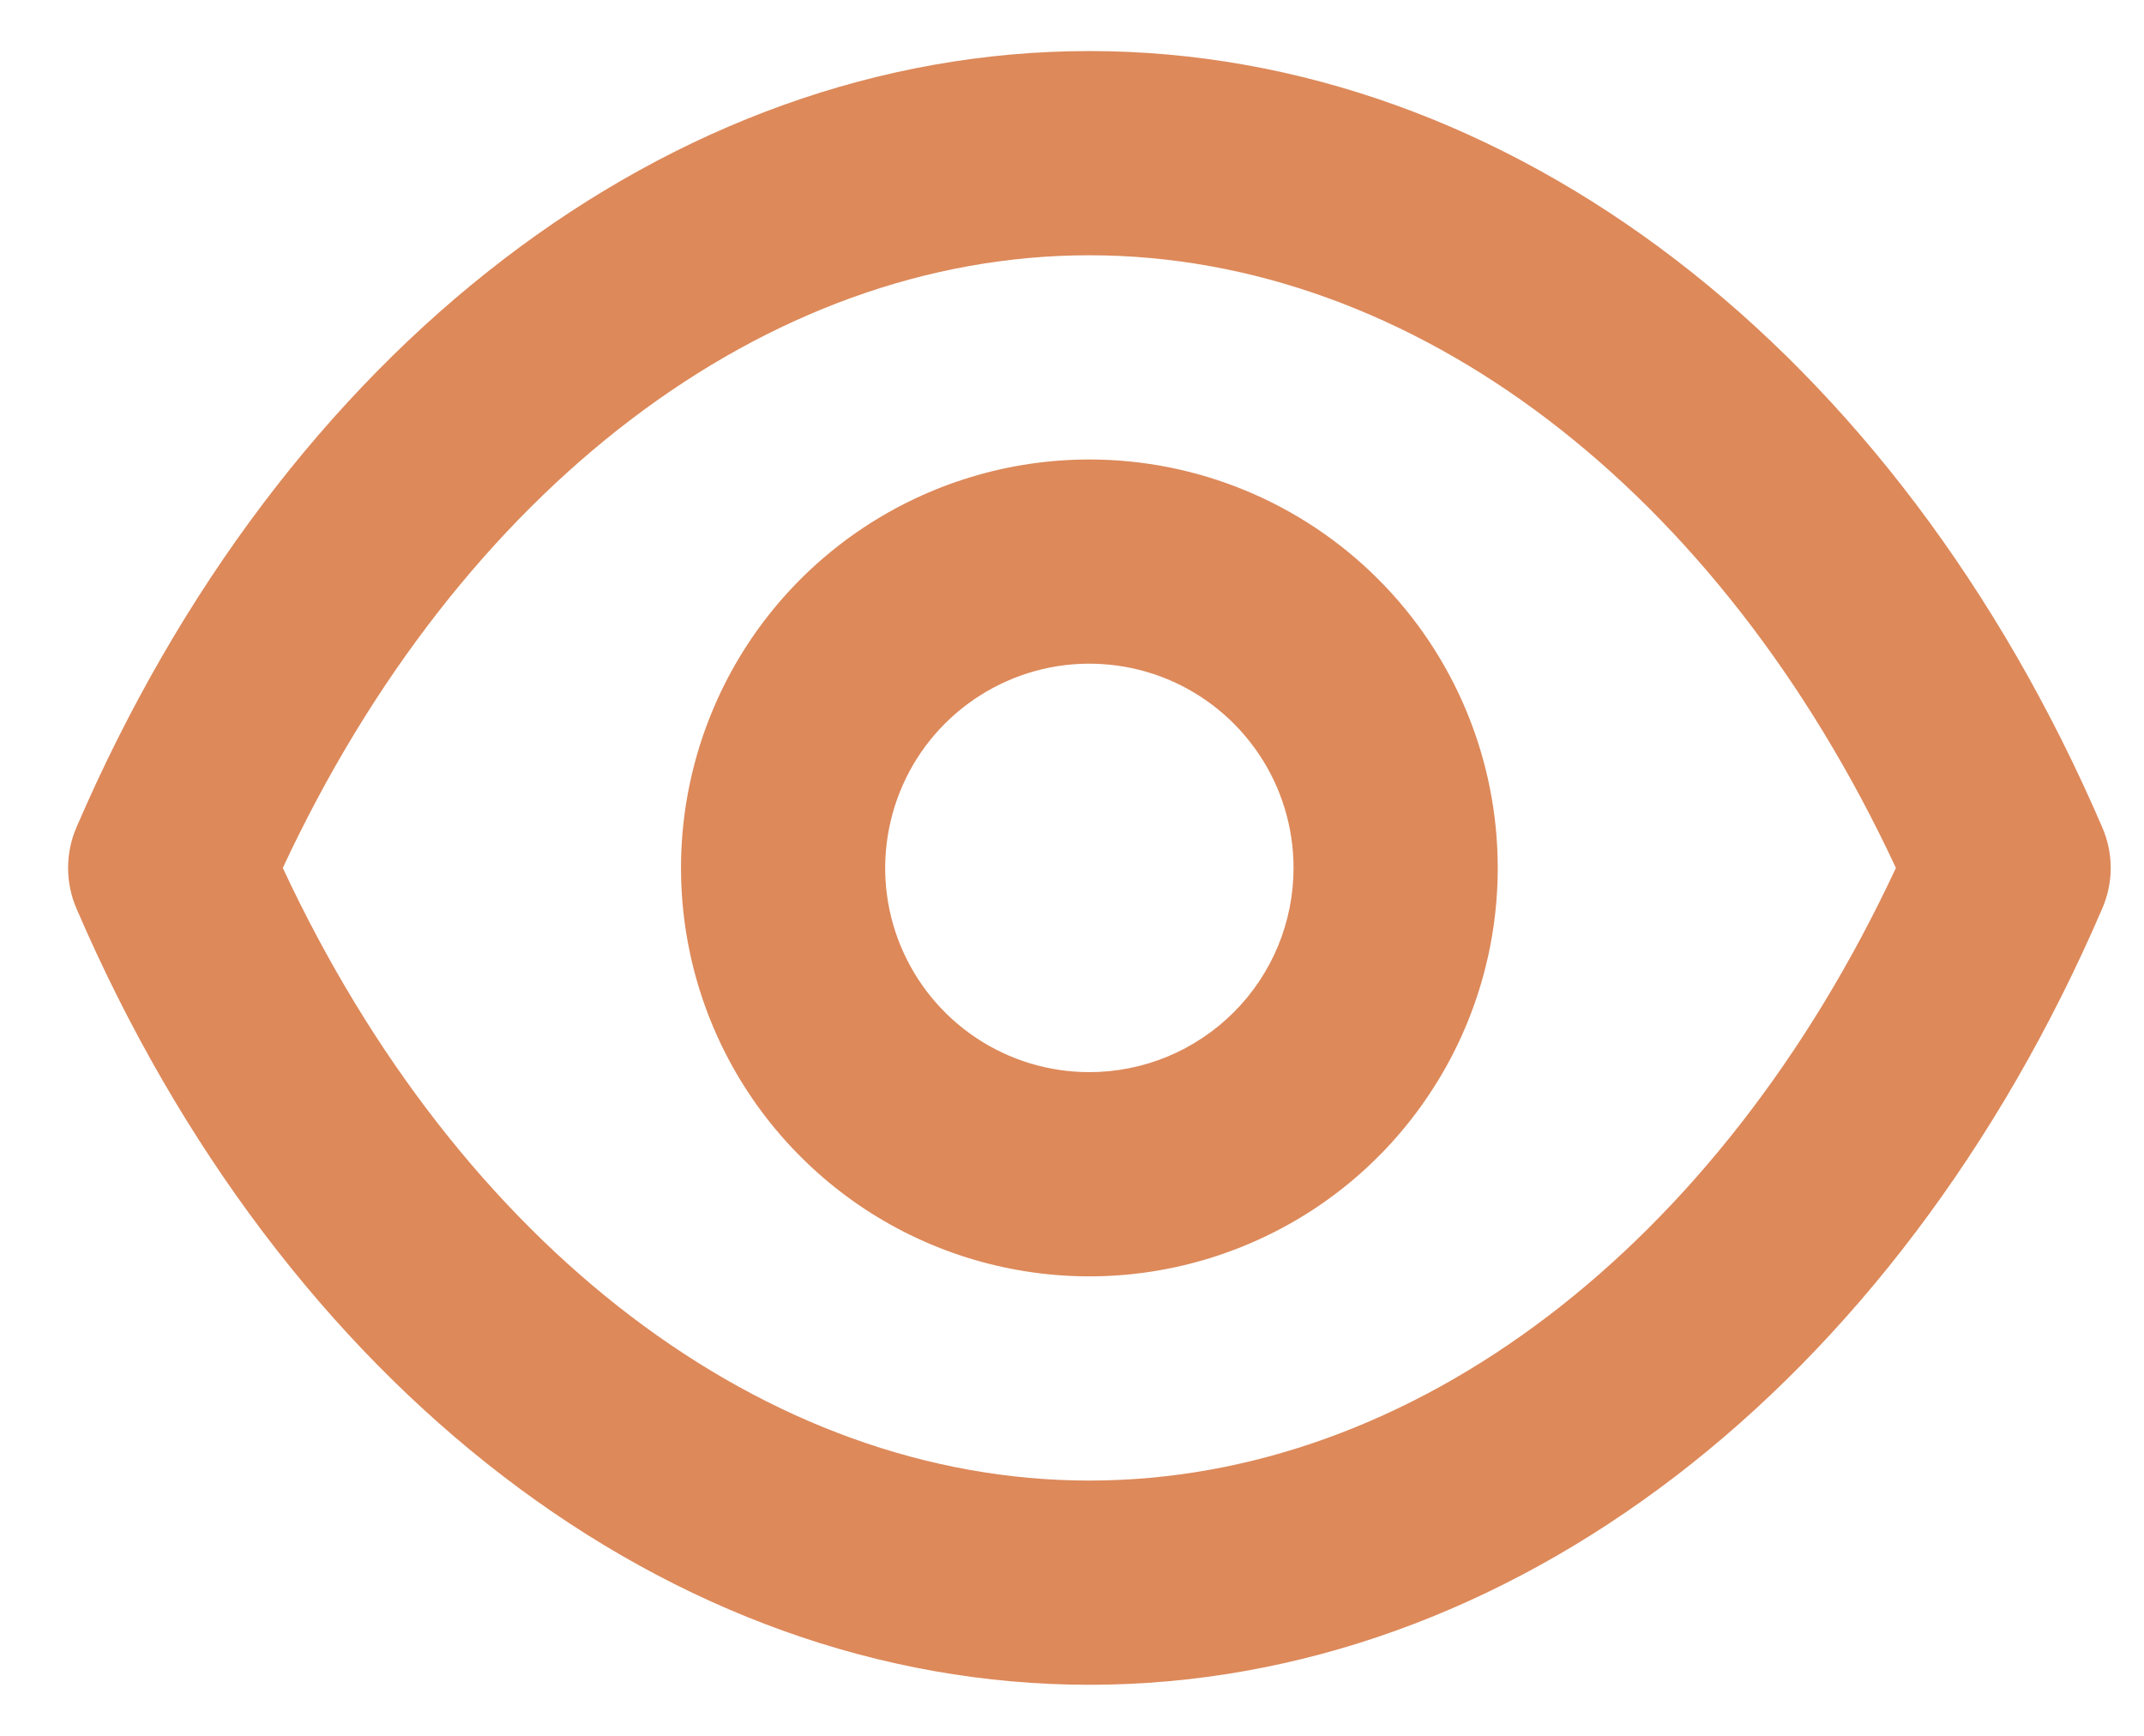 <svg width="21" height="17" viewBox="0 0 21 17" fill="none" xmlns="http://www.w3.org/2000/svg">
<path d="M20.59 8.1C18.57 3.41 14.77 0.5 10.67 0.5C6.57 0.5 2.77 3.41 0.75 8.1C0.695 8.226 0.667 8.362 0.667 8.5C0.667 8.638 0.695 8.774 0.75 8.9C2.77 13.59 6.57 16.5 10.67 16.5C14.77 16.5 18.57 13.59 20.59 8.9C20.645 8.774 20.674 8.638 20.674 8.5C20.674 8.362 20.645 8.226 20.59 8.1ZM10.67 14.5C7.5 14.5 4.5 12.21 2.77 8.5C4.5 4.79 7.5 2.5 10.67 2.5C13.84 2.5 16.84 4.79 18.57 8.5C16.84 12.21 13.84 14.5 10.67 14.5ZM10.67 4.5C9.879 4.5 9.106 4.735 8.448 5.174C7.79 5.614 7.277 6.238 6.975 6.969C6.672 7.7 6.593 8.504 6.747 9.28C6.901 10.056 7.282 10.769 7.842 11.328C8.401 11.888 9.114 12.269 9.89 12.423C10.666 12.578 11.47 12.498 12.201 12.195C12.932 11.893 13.557 11.38 13.996 10.722C14.436 10.065 14.67 9.291 14.67 8.5C14.67 7.439 14.249 6.422 13.499 5.672C12.748 4.921 11.731 4.5 10.67 4.5ZM10.67 10.5C10.275 10.5 9.888 10.383 9.559 10.163C9.23 9.943 8.974 9.631 8.822 9.265C8.671 8.9 8.631 8.498 8.709 8.11C8.786 7.722 8.976 7.365 9.256 7.086C9.536 6.806 9.892 6.616 10.28 6.538C10.668 6.461 11.07 6.501 11.436 6.652C11.801 6.804 12.113 7.06 12.333 7.389C12.553 7.718 12.67 8.104 12.67 8.5C12.67 9.03 12.46 9.539 12.084 9.914C11.709 10.289 11.201 10.5 10.67 10.5Z" fill="#DD895A"/>
</svg>
